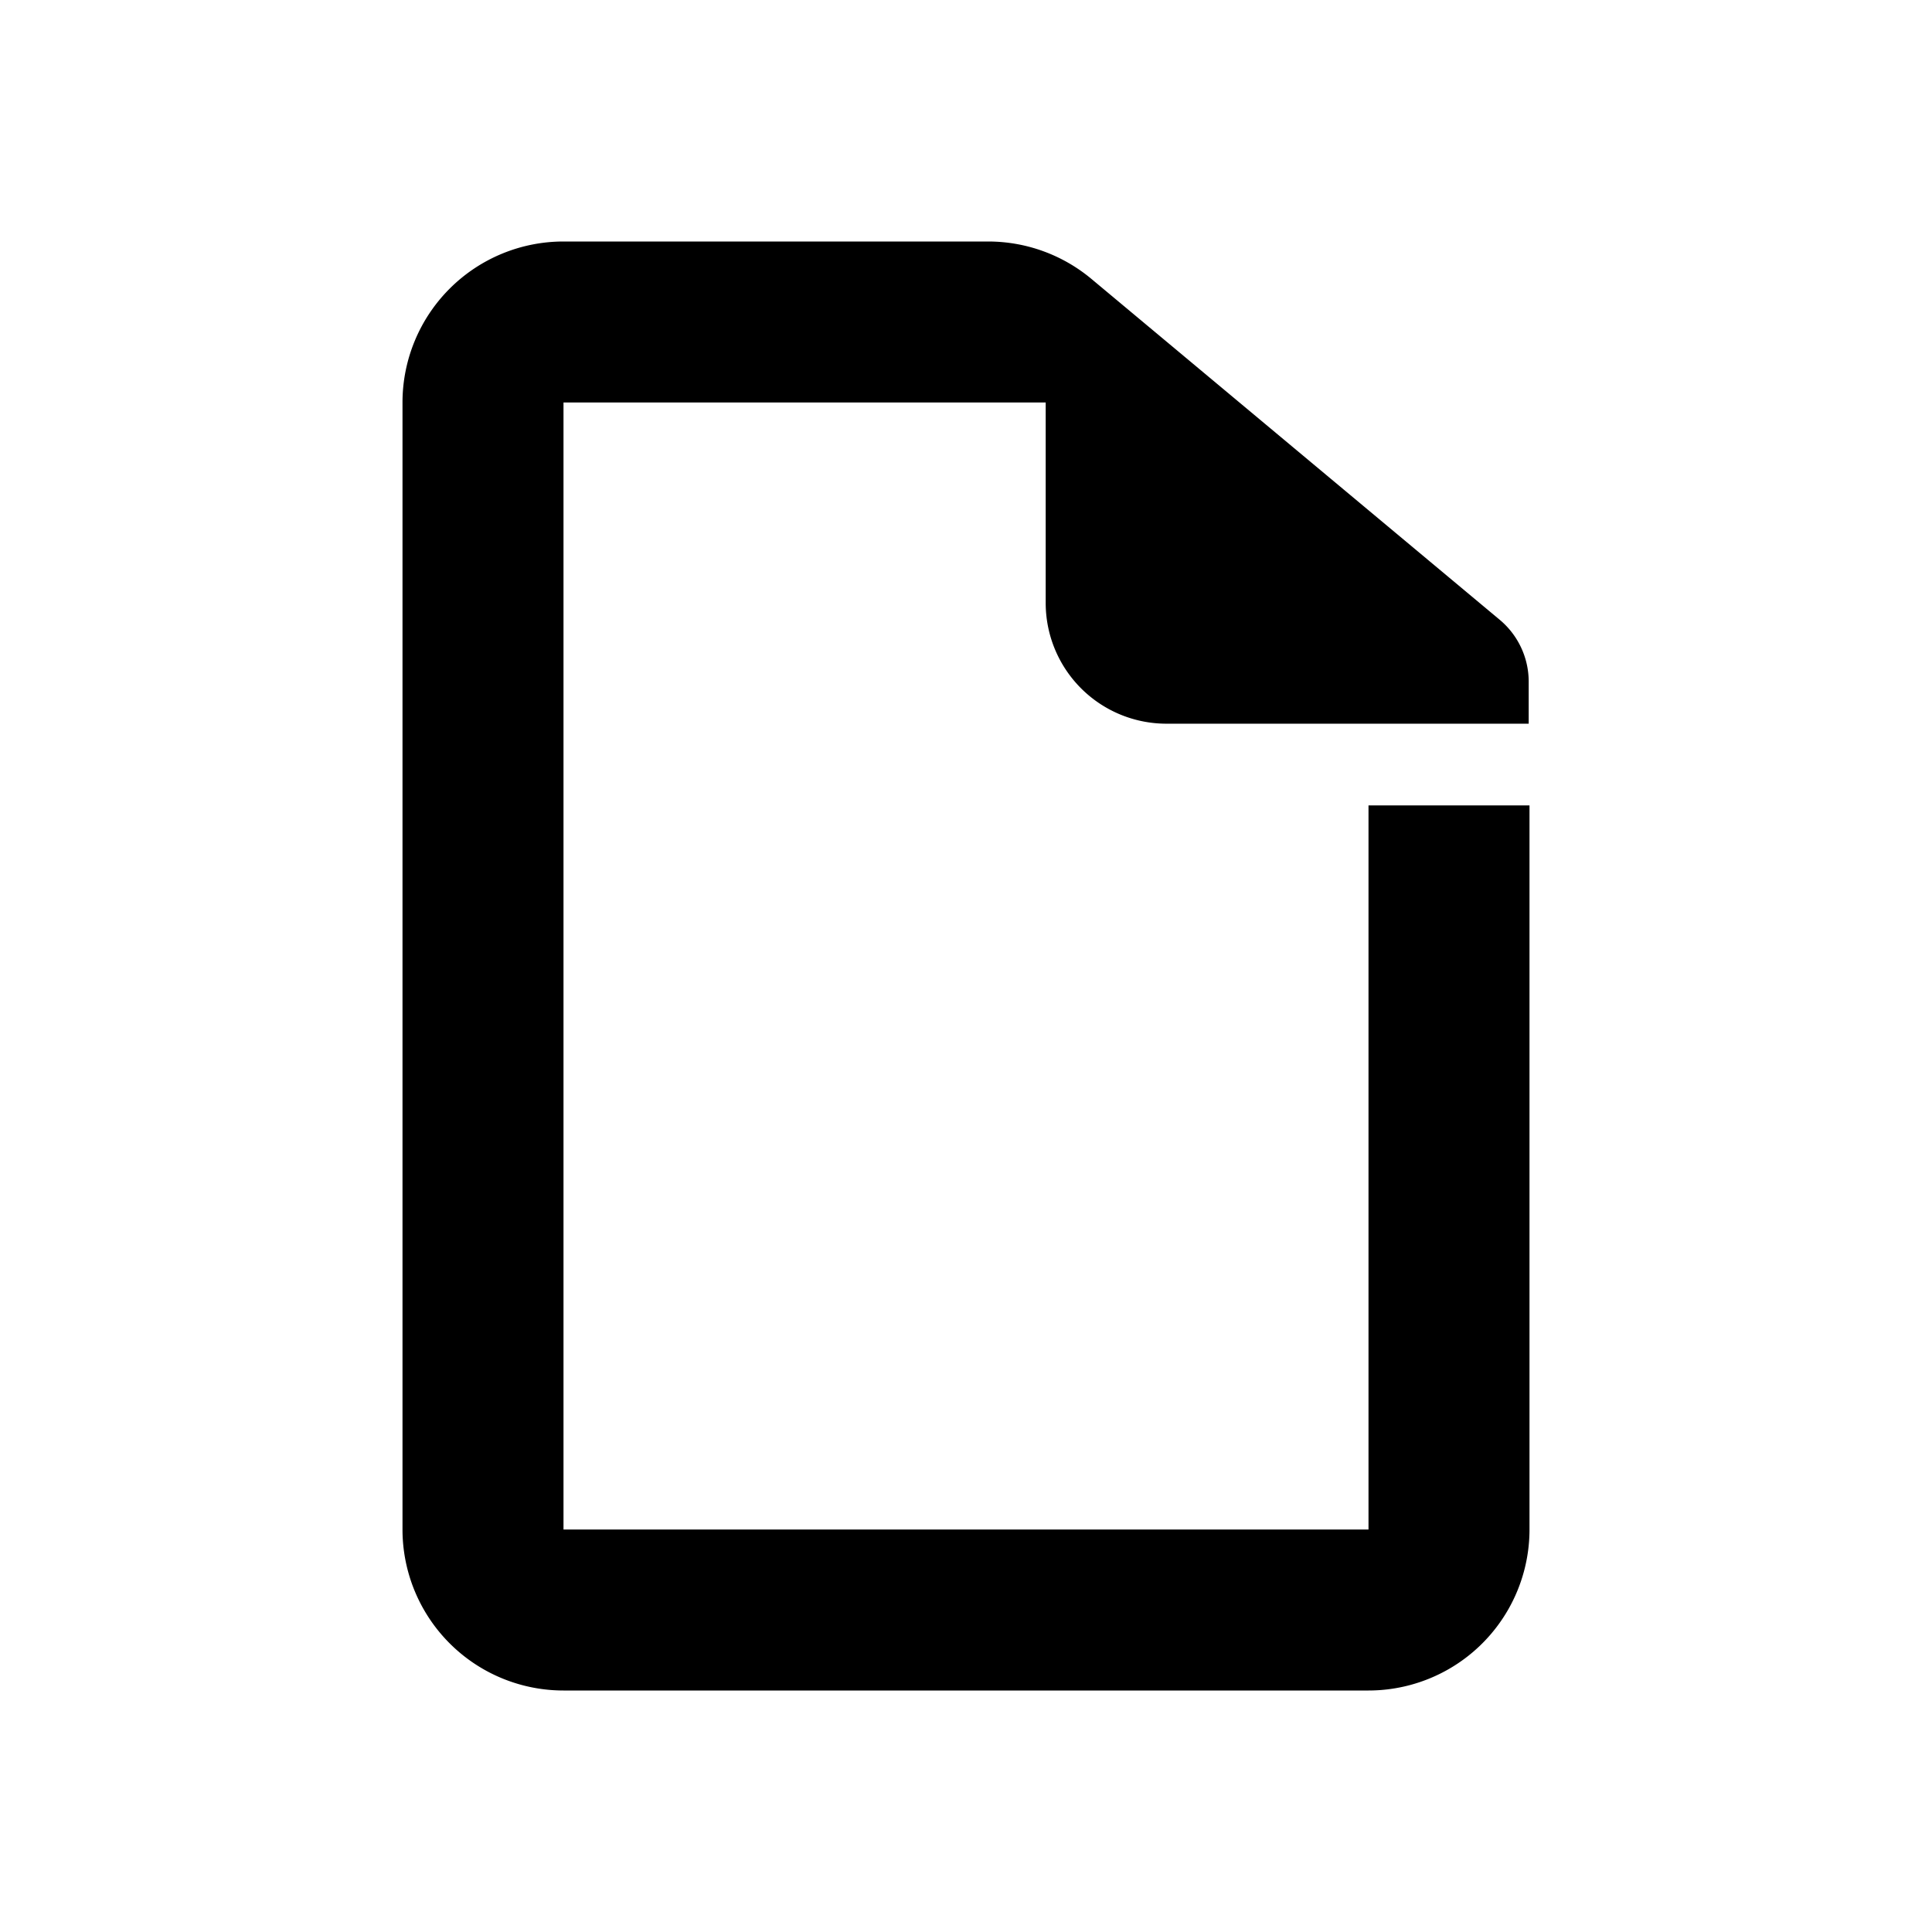 <svg width="24" height="24" viewBox="0 0 24 24"><path fill="currentColor" fill-rule="evenodd" d="M17 10.005V19H7V5h5.99v2.49a1.5 1.5 0 0 0 1.5 1.5h4.5v-.522c0-.297-.132-.578-.359-.768l-5.074-4.236c-.36-.3-.813-.464-1.282-.464H7a2 2 0 0 0-2 2v14a2 2 0 0 0 2 2h10a2 2 0 0 0 2-2v-8.995z"/></svg>
